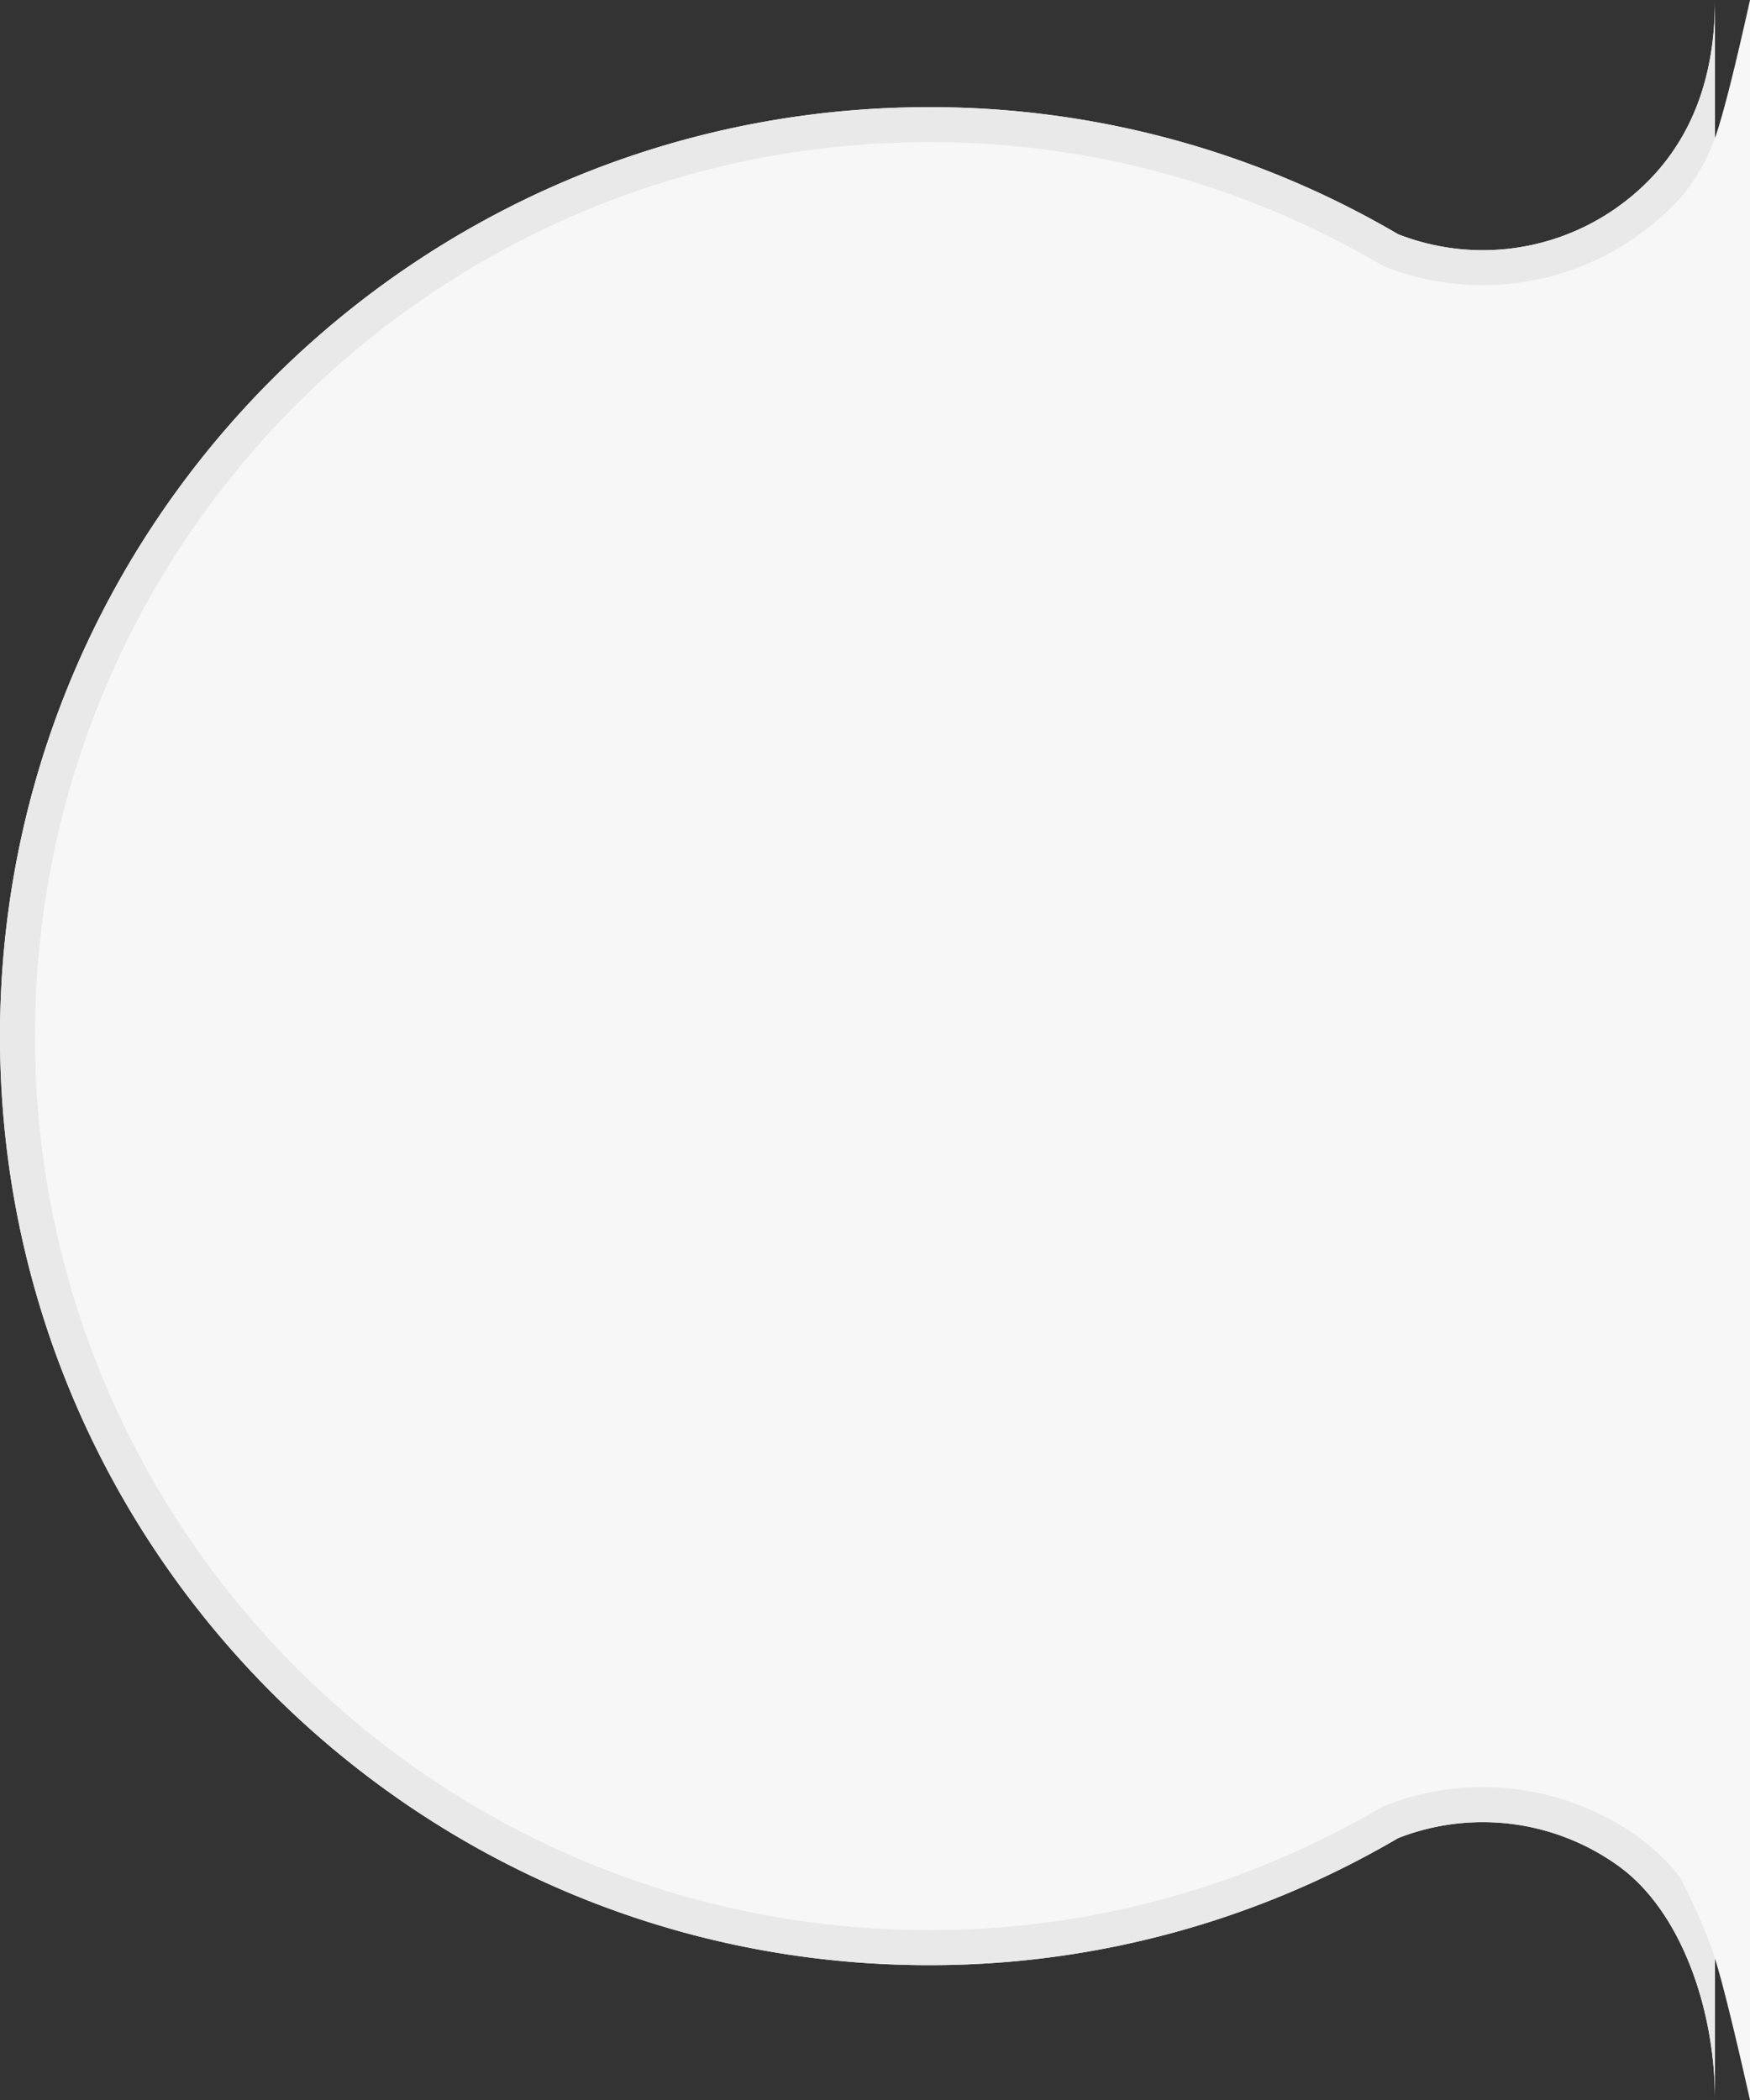 <svg width="50" height="60" xmlns="http://www.w3.org/2000/svg"><rect width="100%" height="100%" fill="#333333" stroke="none"/><g fill="none" fill-rule="evenodd"><path d="M49 0c0 2.493-.85 4.485-2.686 5.845a6.635 6.635 0 0 1-6.368.847 26.419 26.419 0 0 0-13.405-3.63C11.882 3.063 0 14.945 0 29.605c0 14.66 11.882 26.542 26.541 26.542a26.419 26.419 0 0 0 13.406-3.63 6.635 6.635 0 0 1 6.289.792C48.063 54.621 49 57.468 49 59.984V0z" fill="#F7F7F7"/><path d="M48 5.67v47.965a5.974 5.974 0 0 0-1.18-1.14 7.635 7.635 0 0 0-7.237-.91l-.142.07a25.42 25.42 0 0 1-12.9 3.49C12.435 55.146 1 43.712 1 29.606 1 15.496 12.435 4.061 26.543 4.061A25.419 25.419 0 0 1 39.44 7.554l.141.069a7.635 7.635 0 0 0 7.328-.975A7.647 7.647 0 0 0 48 5.67zM49 0c0 2.493-.85 4.485-2.686 5.845a6.635 6.635 0 0 1-6.368.847 26.419 26.419 0 0 0-13.405-3.63C11.882 3.063 0 14.945 0 29.605c0 14.66 11.882 26.542 26.541 26.542a26.419 26.419 0 0 0 13.406-3.63 6.635 6.635 0 0 1 6.289.792C48.063 54.621 49 57.468 49 59.984V0z" fill="#E9E9E9" fill-rule="nonzero"/><path d="M48 5.664a5.45 5.45 0 0 0 1-1.724c.224-.63.557-1.944 1-3.94v60c-.456-2.025-.789-3.37-1-4.037-.211-.667-.544-1.443-1-2.328V5.665z" fill="#F7F7F7"/></g></svg>